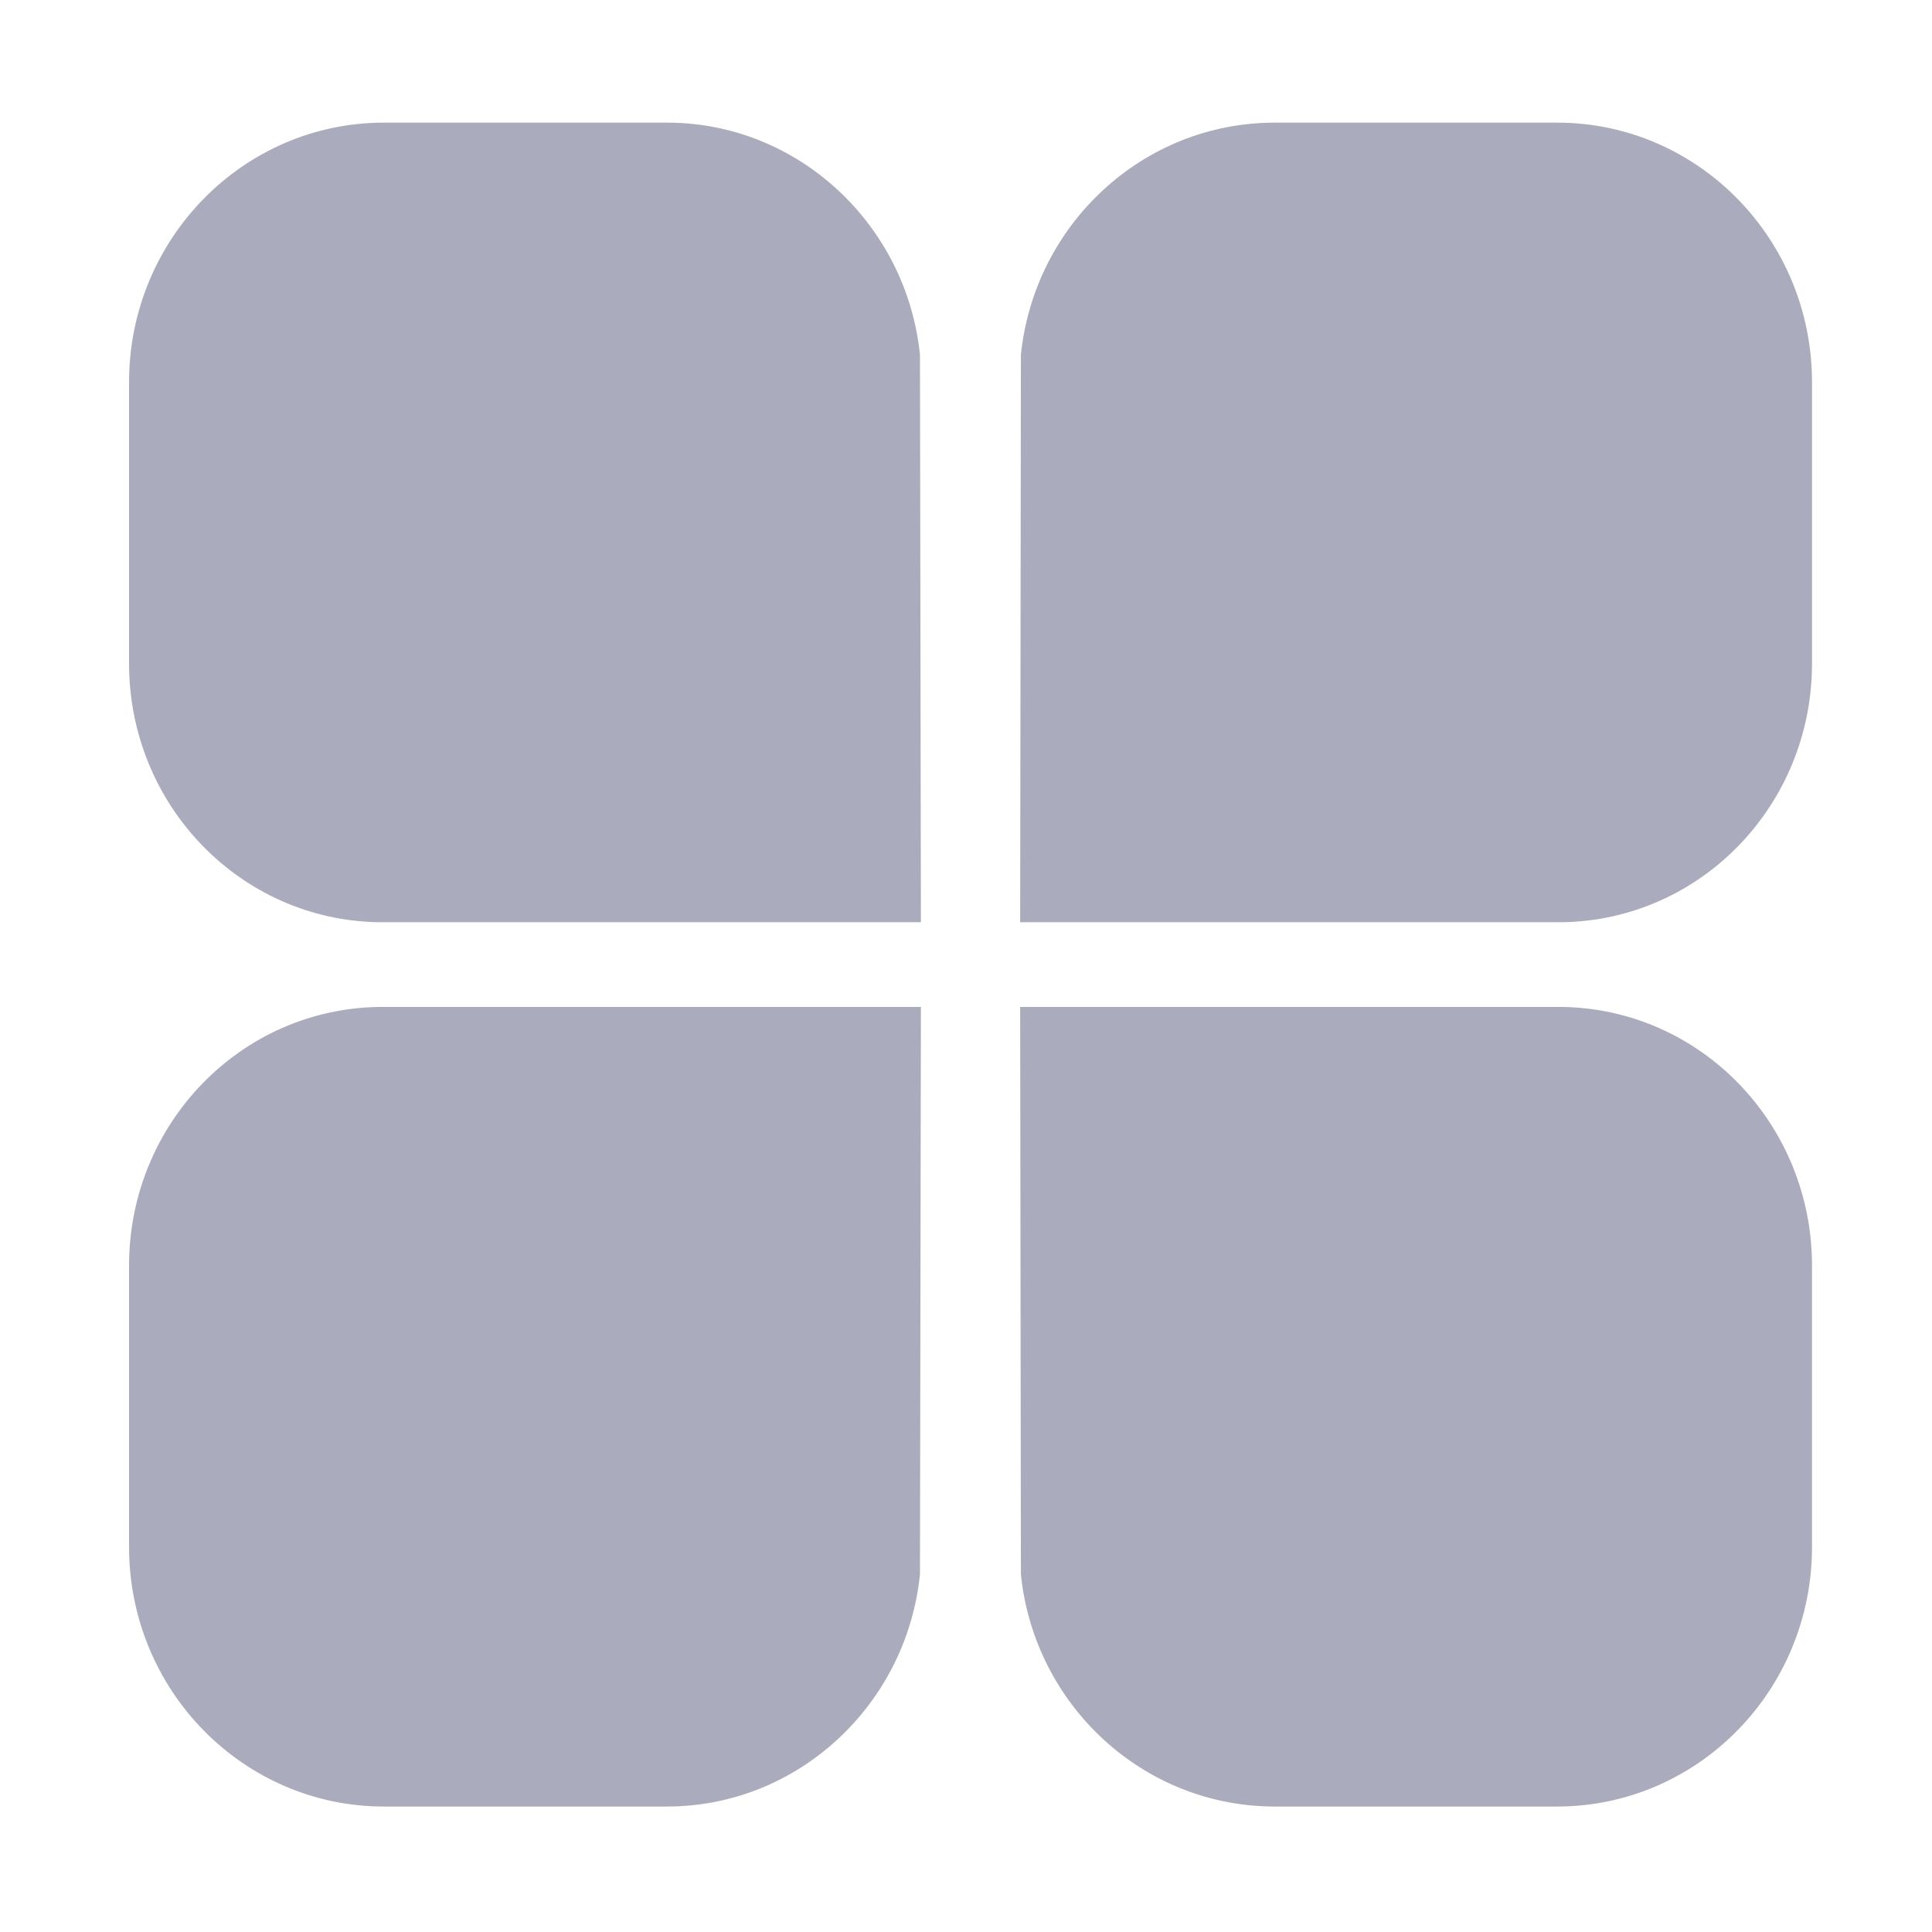 <?xml version="1.0" standalone="no"?><!DOCTYPE svg PUBLIC "-//W3C//DTD SVG 1.1//EN" "http://www.w3.org/Graphics/SVG/1.1/DTD/svg11.dtd"><svg t="1713427821771" class="icon" viewBox="0 0 1024 1024" version="1.1" xmlns="http://www.w3.org/2000/svg" p-id="1331" xmlns:xlink="http://www.w3.org/1999/xlink" width="200" height="200"><path d="M541.1 834.4c7 69 64.5 123.1 134.6 123.1h149.6c74.5 0 135.1-61.5 135.1-137.6V670.8c0-75-59-136.1-132.6-137.1H540.7l0.4 300.7z m0-646.3c7-69 64.5-123.1 134.6-123.1h149.6c74.5 0 135.1 61.5 135.1 137.6v149.1c0 75-59 136.1-132.6 137.1H540.7l0.4-300.7z m-53.5 646.3c-7 69-64.5 123.1-134.1 123.1h-150C129 957.5 68.4 896 68.4 819.9V670.8c0-75 59-136.1 132.6-137.1h287.1l-0.5 300.7z m0-646.3c-7-69-64.5-123.1-134.1-123.1h-150C129 65 68.4 126.6 68.4 202.6v149.1c0 75 59 136.1 132.6 137.1h287.1l-0.5-300.7z m0 0" fill="#AAACBD" p-id="1332"></path></svg>